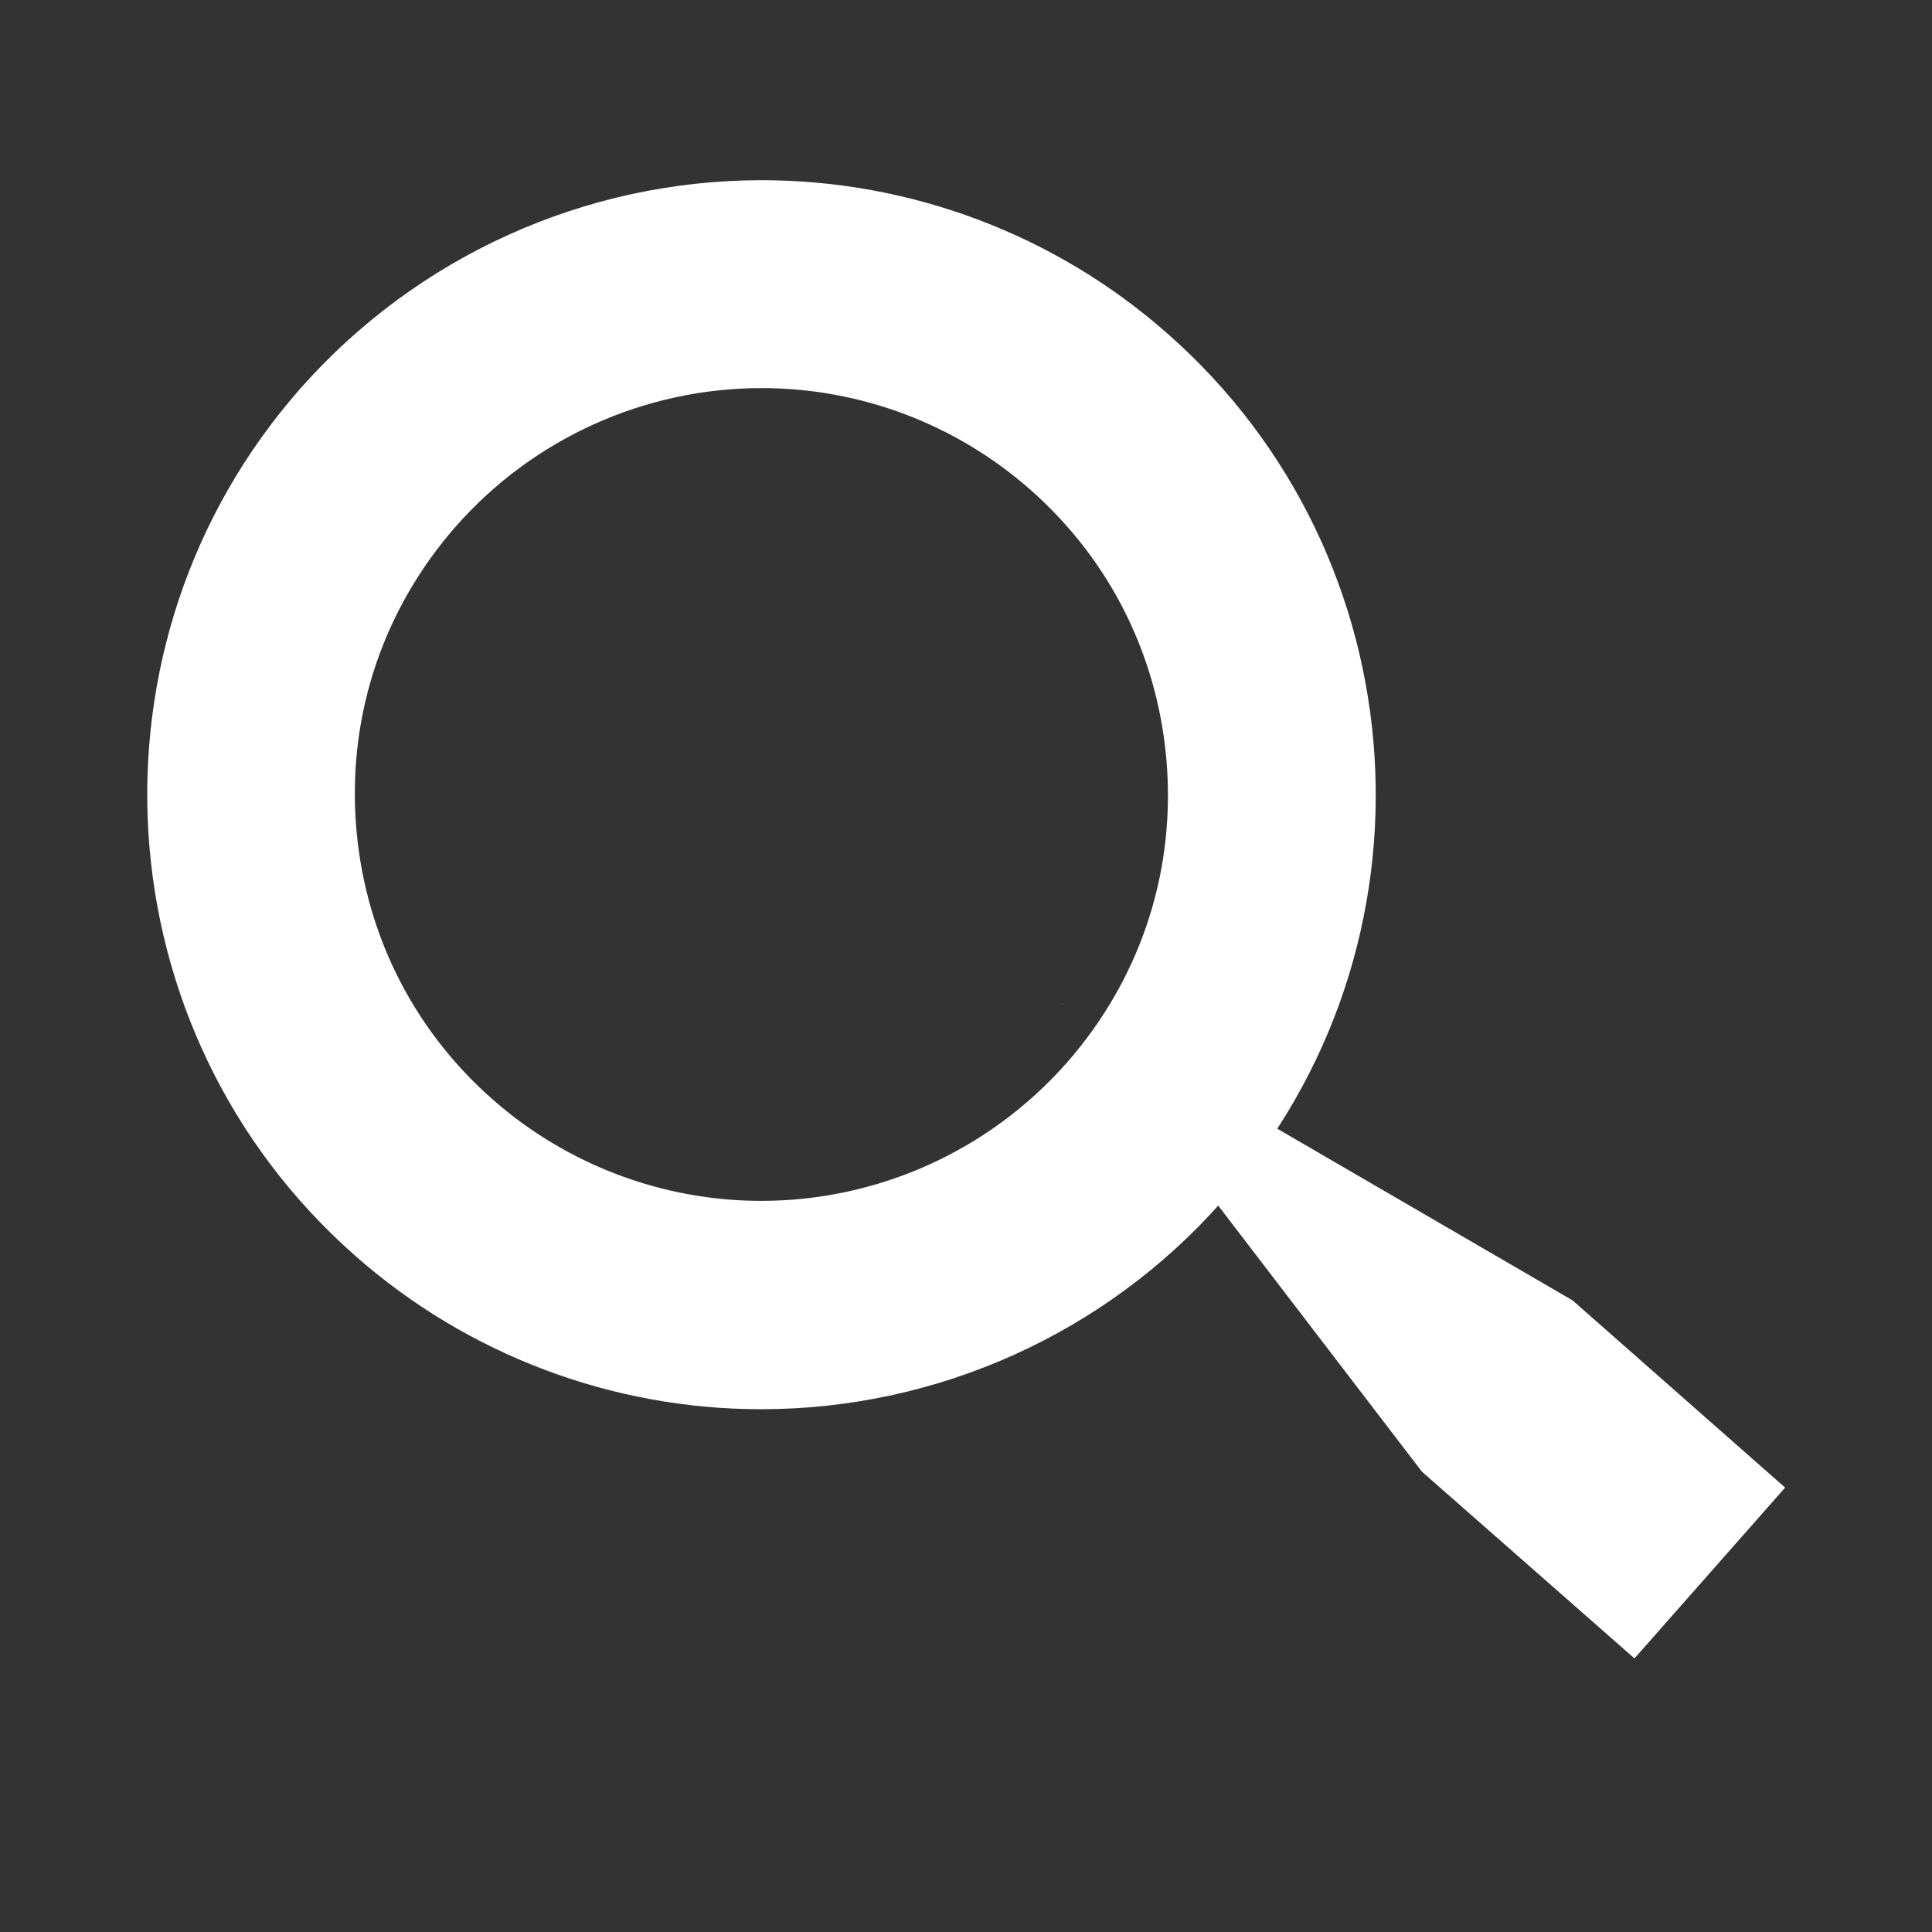 <?xml version="1.0" encoding="utf-8"?>
<!-- Generator: Adobe Illustrator 18.0.0, SVG Export Plug-In . SVG Version: 6.00 Build 0)  -->
<!DOCTYPE svg PUBLIC "-//W3C//DTD SVG 1.1//EN" "http://www.w3.org/Graphics/SVG/1.1/DTD/svg11.dtd">
<svg version="1.1" id="Camada_1" xmlns="http://www.w3.org/2000/svg" xmlns:xlink="http://www.w3.org/1999/xlink" x="0px" y="0px"
	 viewBox="0 0 411.7 411.7" enable-background="new 0 0 411.7 411.7" xml:space="preserve">
<rect x="0" y="0" width="411.7" height="411.7" fill="#333333" stroke="none"/>
<g>
	<g>
		<path fill="#FFFFFF" d="M162.2,300.3c-31.8,0-62.6-11.6-86.5-32.7C21.5,219.9,16.3,137,64,82.8c24.9-28.2,60.7-44.4,98.3-44.4
			c31.8,0,62.6,11.6,86.5,32.7c54.2,47.7,59.5,130.6,11.7,184.8C235.7,284.1,199.8,300.3,162.2,300.3z M162.3,82.7
			c-24.9,0-48.6,10.7-65.1,29.4c-15.3,17.4-22.9,39.6-21.4,62.7c1.5,23.1,11.8,44.2,29.2,59.5c15.8,13.9,36.2,21.6,57.2,21.6
			c24.9,0,48.6-10.7,65.1-29.4c15.3-17.4,22.9-39.6,21.4-62.7c-1.5-23.1-11.8-44.2-29.2-59.5C203.7,90.4,183.4,82.7,162.3,82.7z"/>
	</g>
	<g>
		<g>
			<polygon fill="#FFFFFF" points="226.5,213.9 226.8,214.1 226.6,213.9 			"/>
		</g>
		<g>
			<polygon fill="#FFFFFF" points="335.1,277.1 260.1,233.5 250.4,244.9 303,313.6 348.3,353.4 380.4,317 			"/>
		</g>
	</g>
</g>
</svg>
